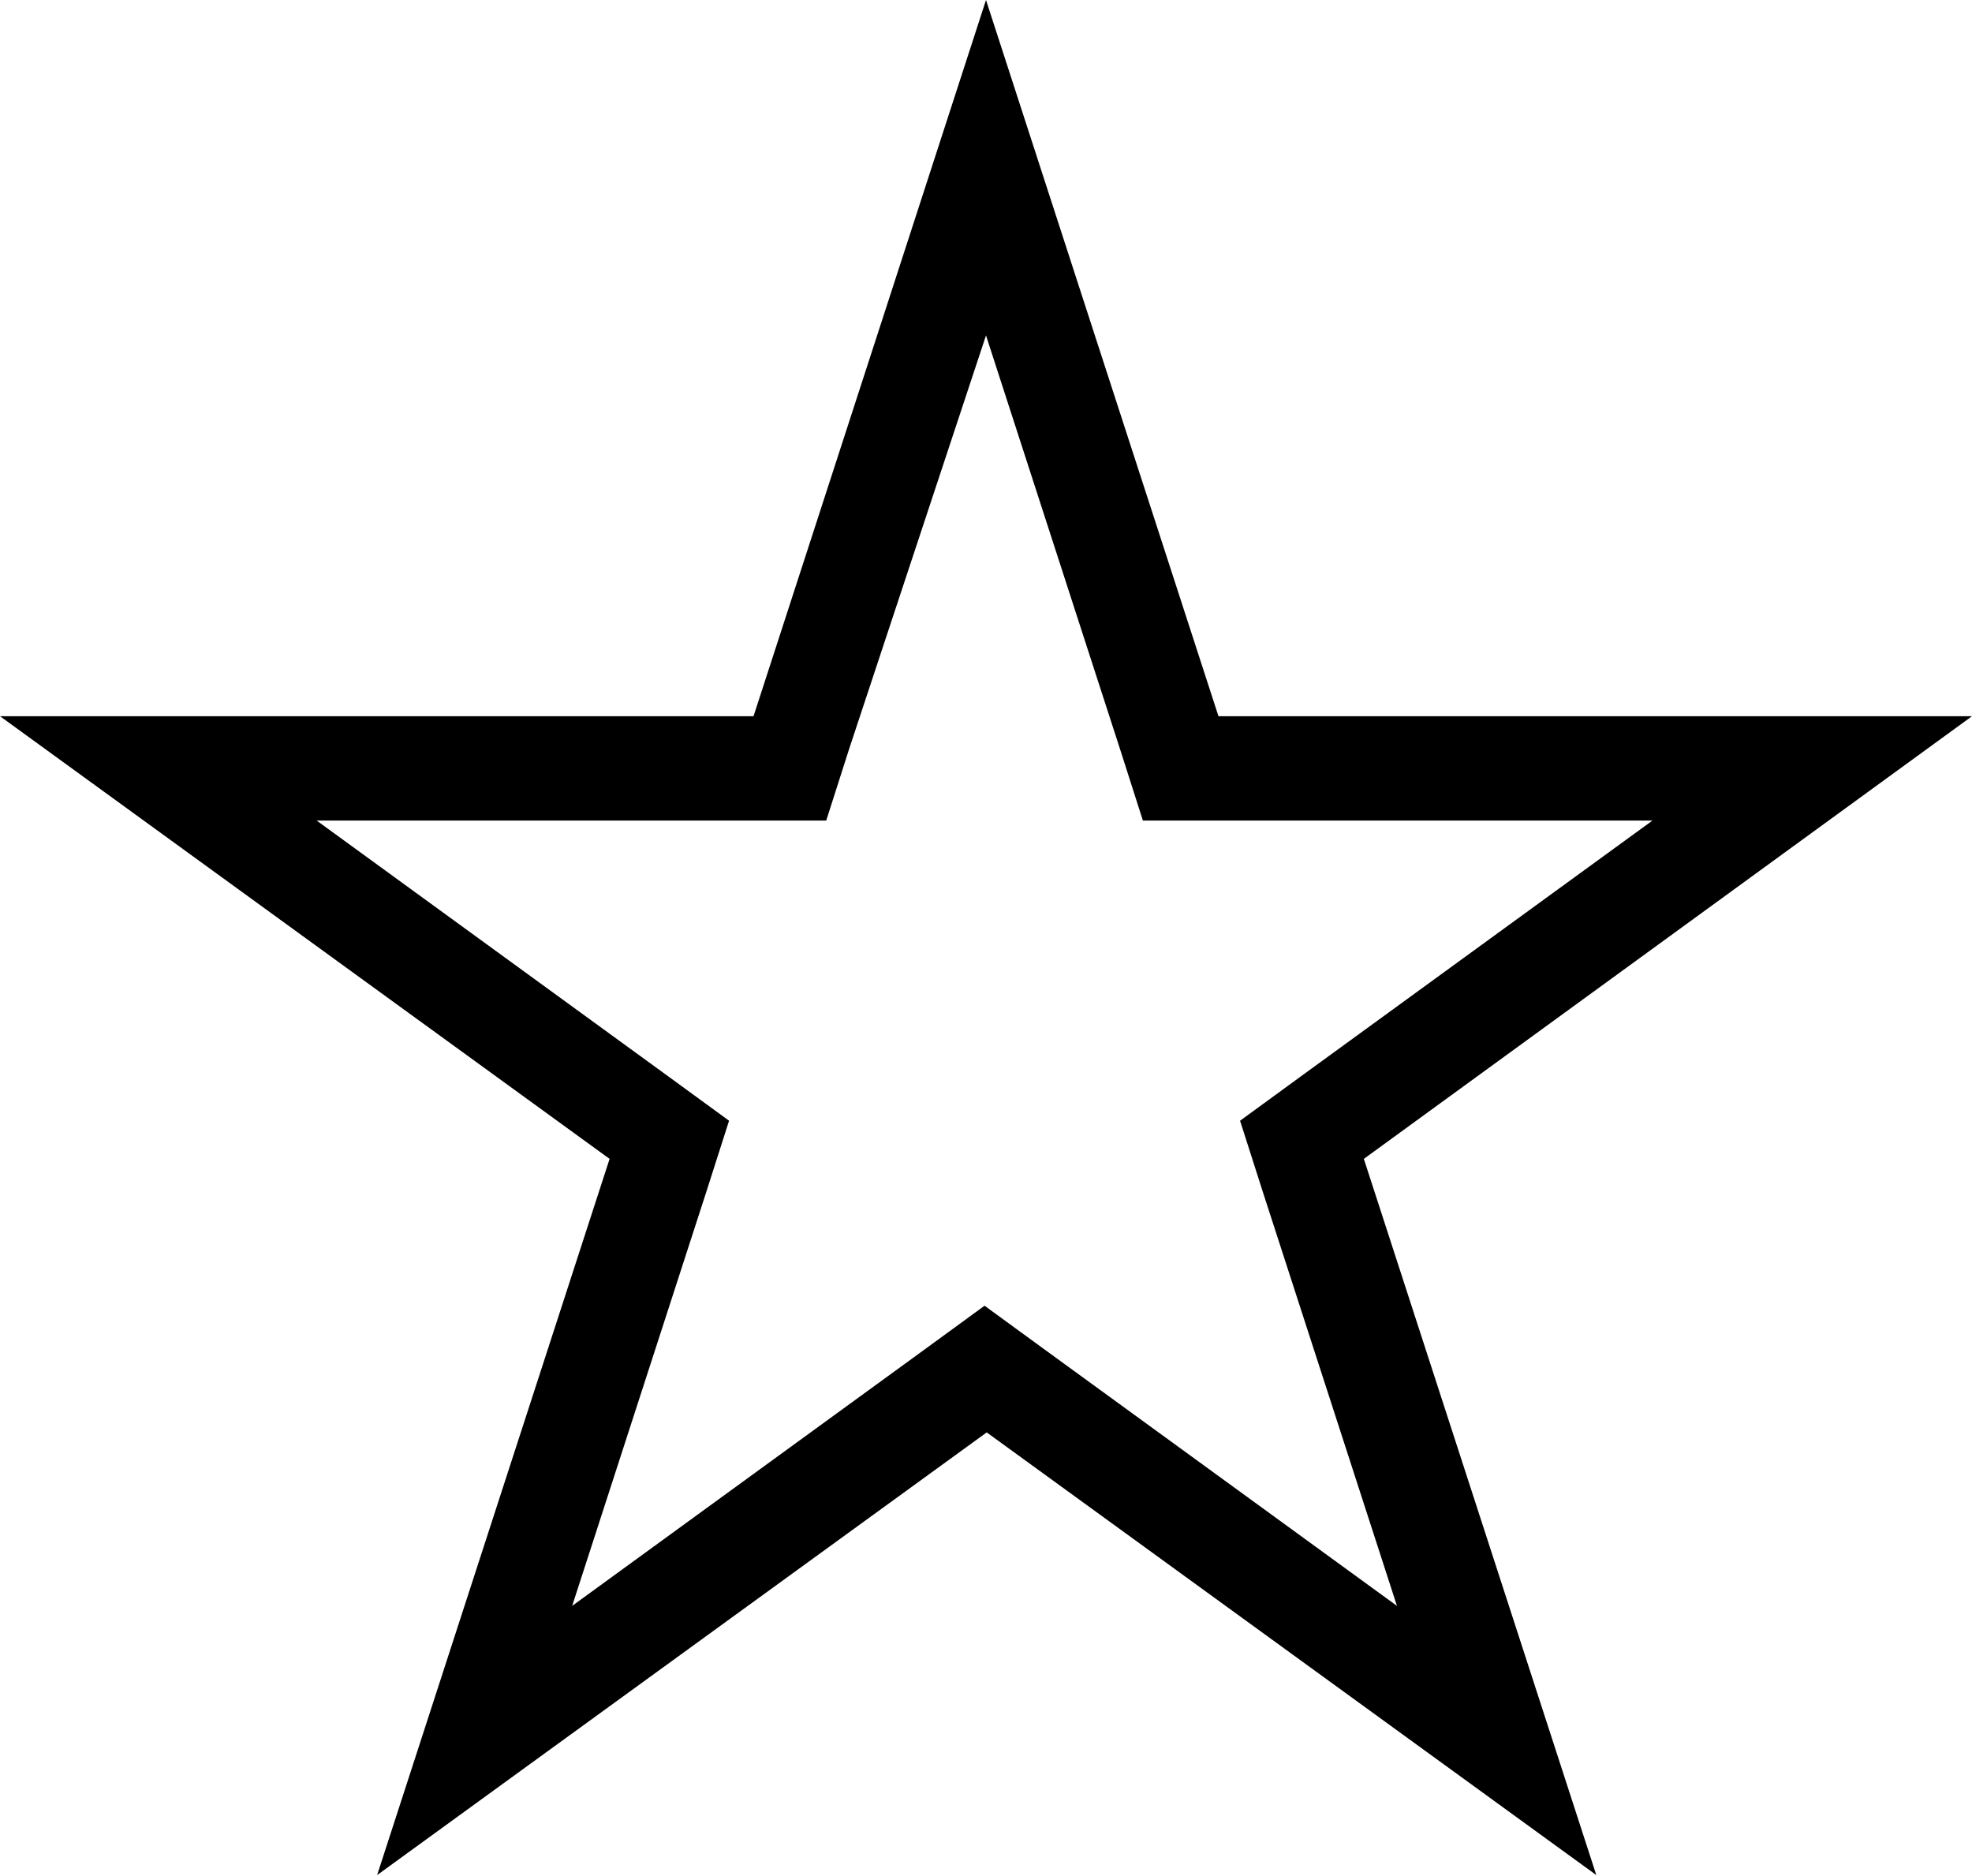 <?xml version="1.0" encoding="utf-8"?>
<!-- Generator: Adobe Illustrator 21.0.0, SVG Export Plug-In . SVG Version: 6.00 Build 0)  -->
<svg version="1.1" xmlns="http://www.w3.org/2000/svg" xmlns:xlink="http://www.w3.org/1999/xlink" x="0px" y="0px"
	 viewBox="0 0 274 260.6" style="enable-background:new 0 0 274 260.6;" xml:space="preserve">

		<path class="st3" d="M137,46.6l18.6,57.4l3.2,10h10.5h60.3l-48.8,35.5l-8.5,6.2l3.2,10l18.6,57.4l-48.8-35.5l-8.5-6.2l-8.5,6.2
			l-48.8,35.5l18.6-57.4l3.2-10l-8.5-6.2l-48.8-35.5h60.3h10.5l3.2-10L137,46.6 M137,0l-32.3,99.5H0l84.7,61.5l-32.3,99.5l84.7-61.5
			l84.7,61.5l-32.3-99.5L274,99.5H169.3L137,0L137,0z"/>

</svg>
